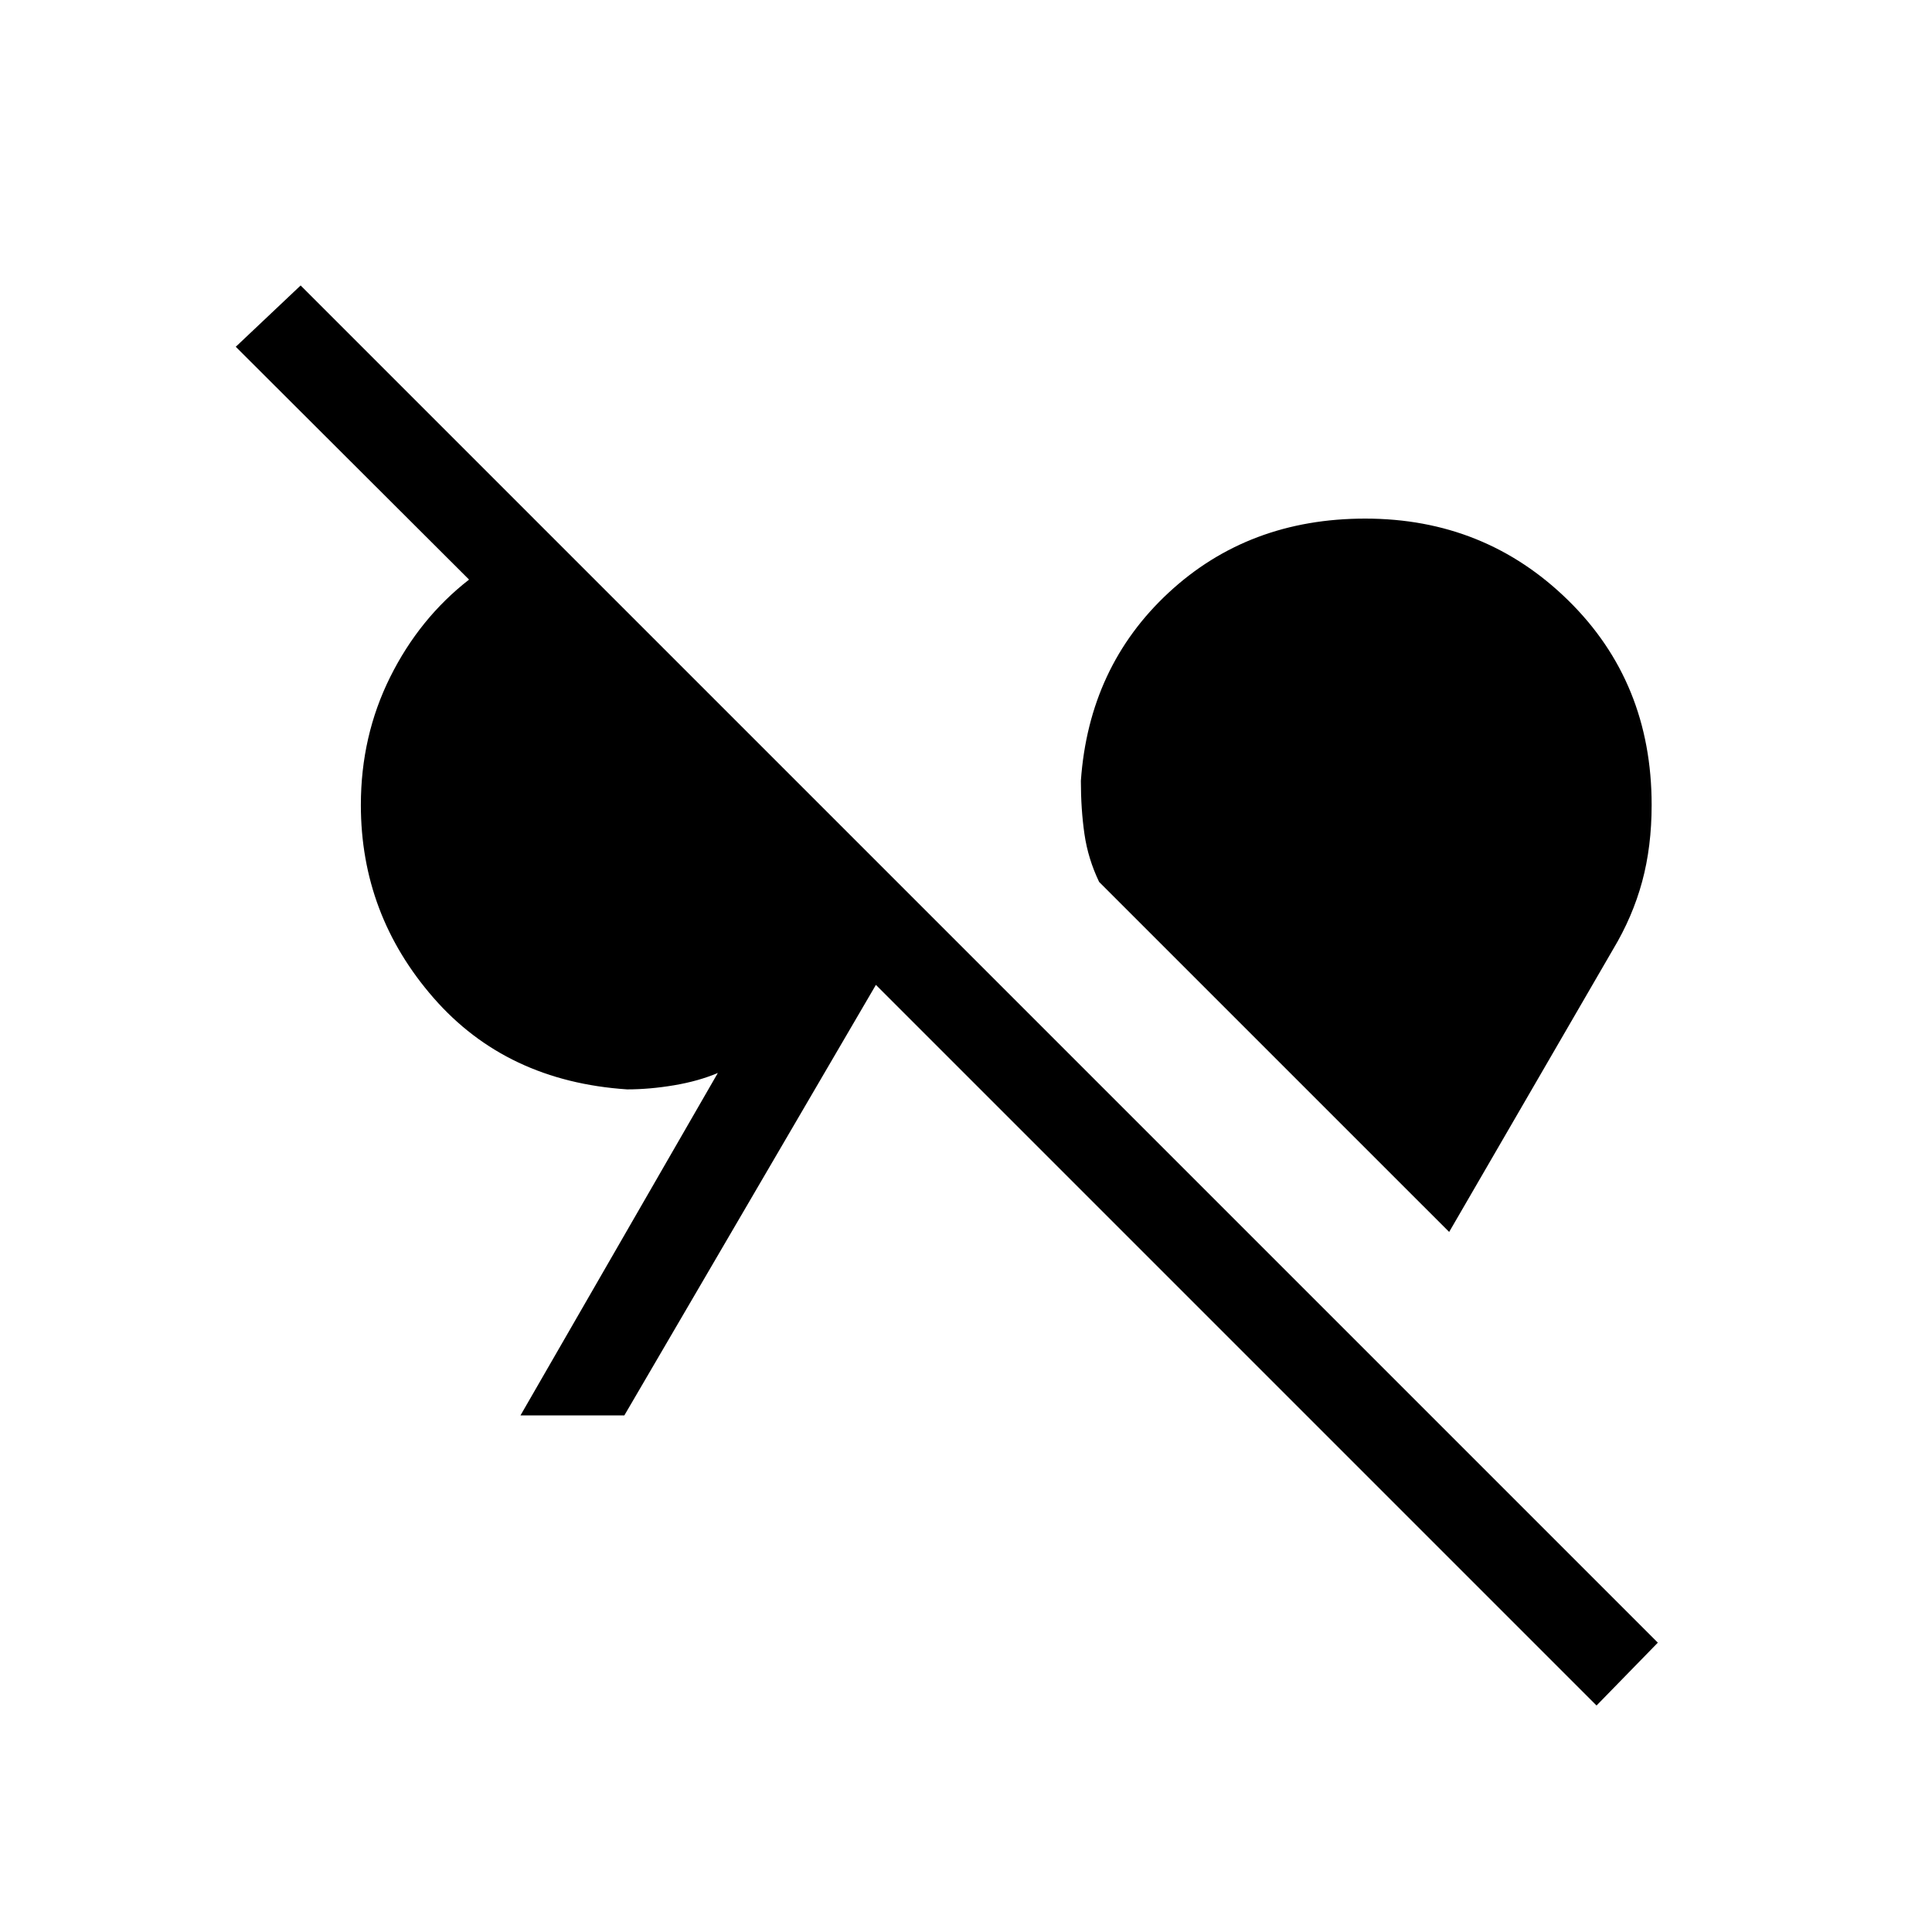 <svg xmlns="http://www.w3.org/2000/svg" height="48" viewBox="0 -960 960 960" width="48"><path d="M793.31-112.54 435.23-470.62l-125 213.93h-51.61l98.07-170.16q-9.61 4.08-21.77 6.12-12.15 2.04-23.3 2.04-60-4-96.16-45.43-36.15-41.42-36.15-95.88 0-34.31 14.57-63.58 14.58-29.27 39.2-48.42L117.15-787.69l32.23-30.46 674.39 674.38-30.46 31.23Zm-73.23-235.31L546.15-521.77q-5.53-11.54-7.3-23.85-1.77-12.3-1.77-26.38 4-56.77 43.65-93.54t97.65-36.77q59.47 0 100.89 40.66Q820.69-621 820.69-560q0 20.69-4.73 38.12-4.73 17.42-14.42 33.57l-81.46 140.46Z"/></svg>